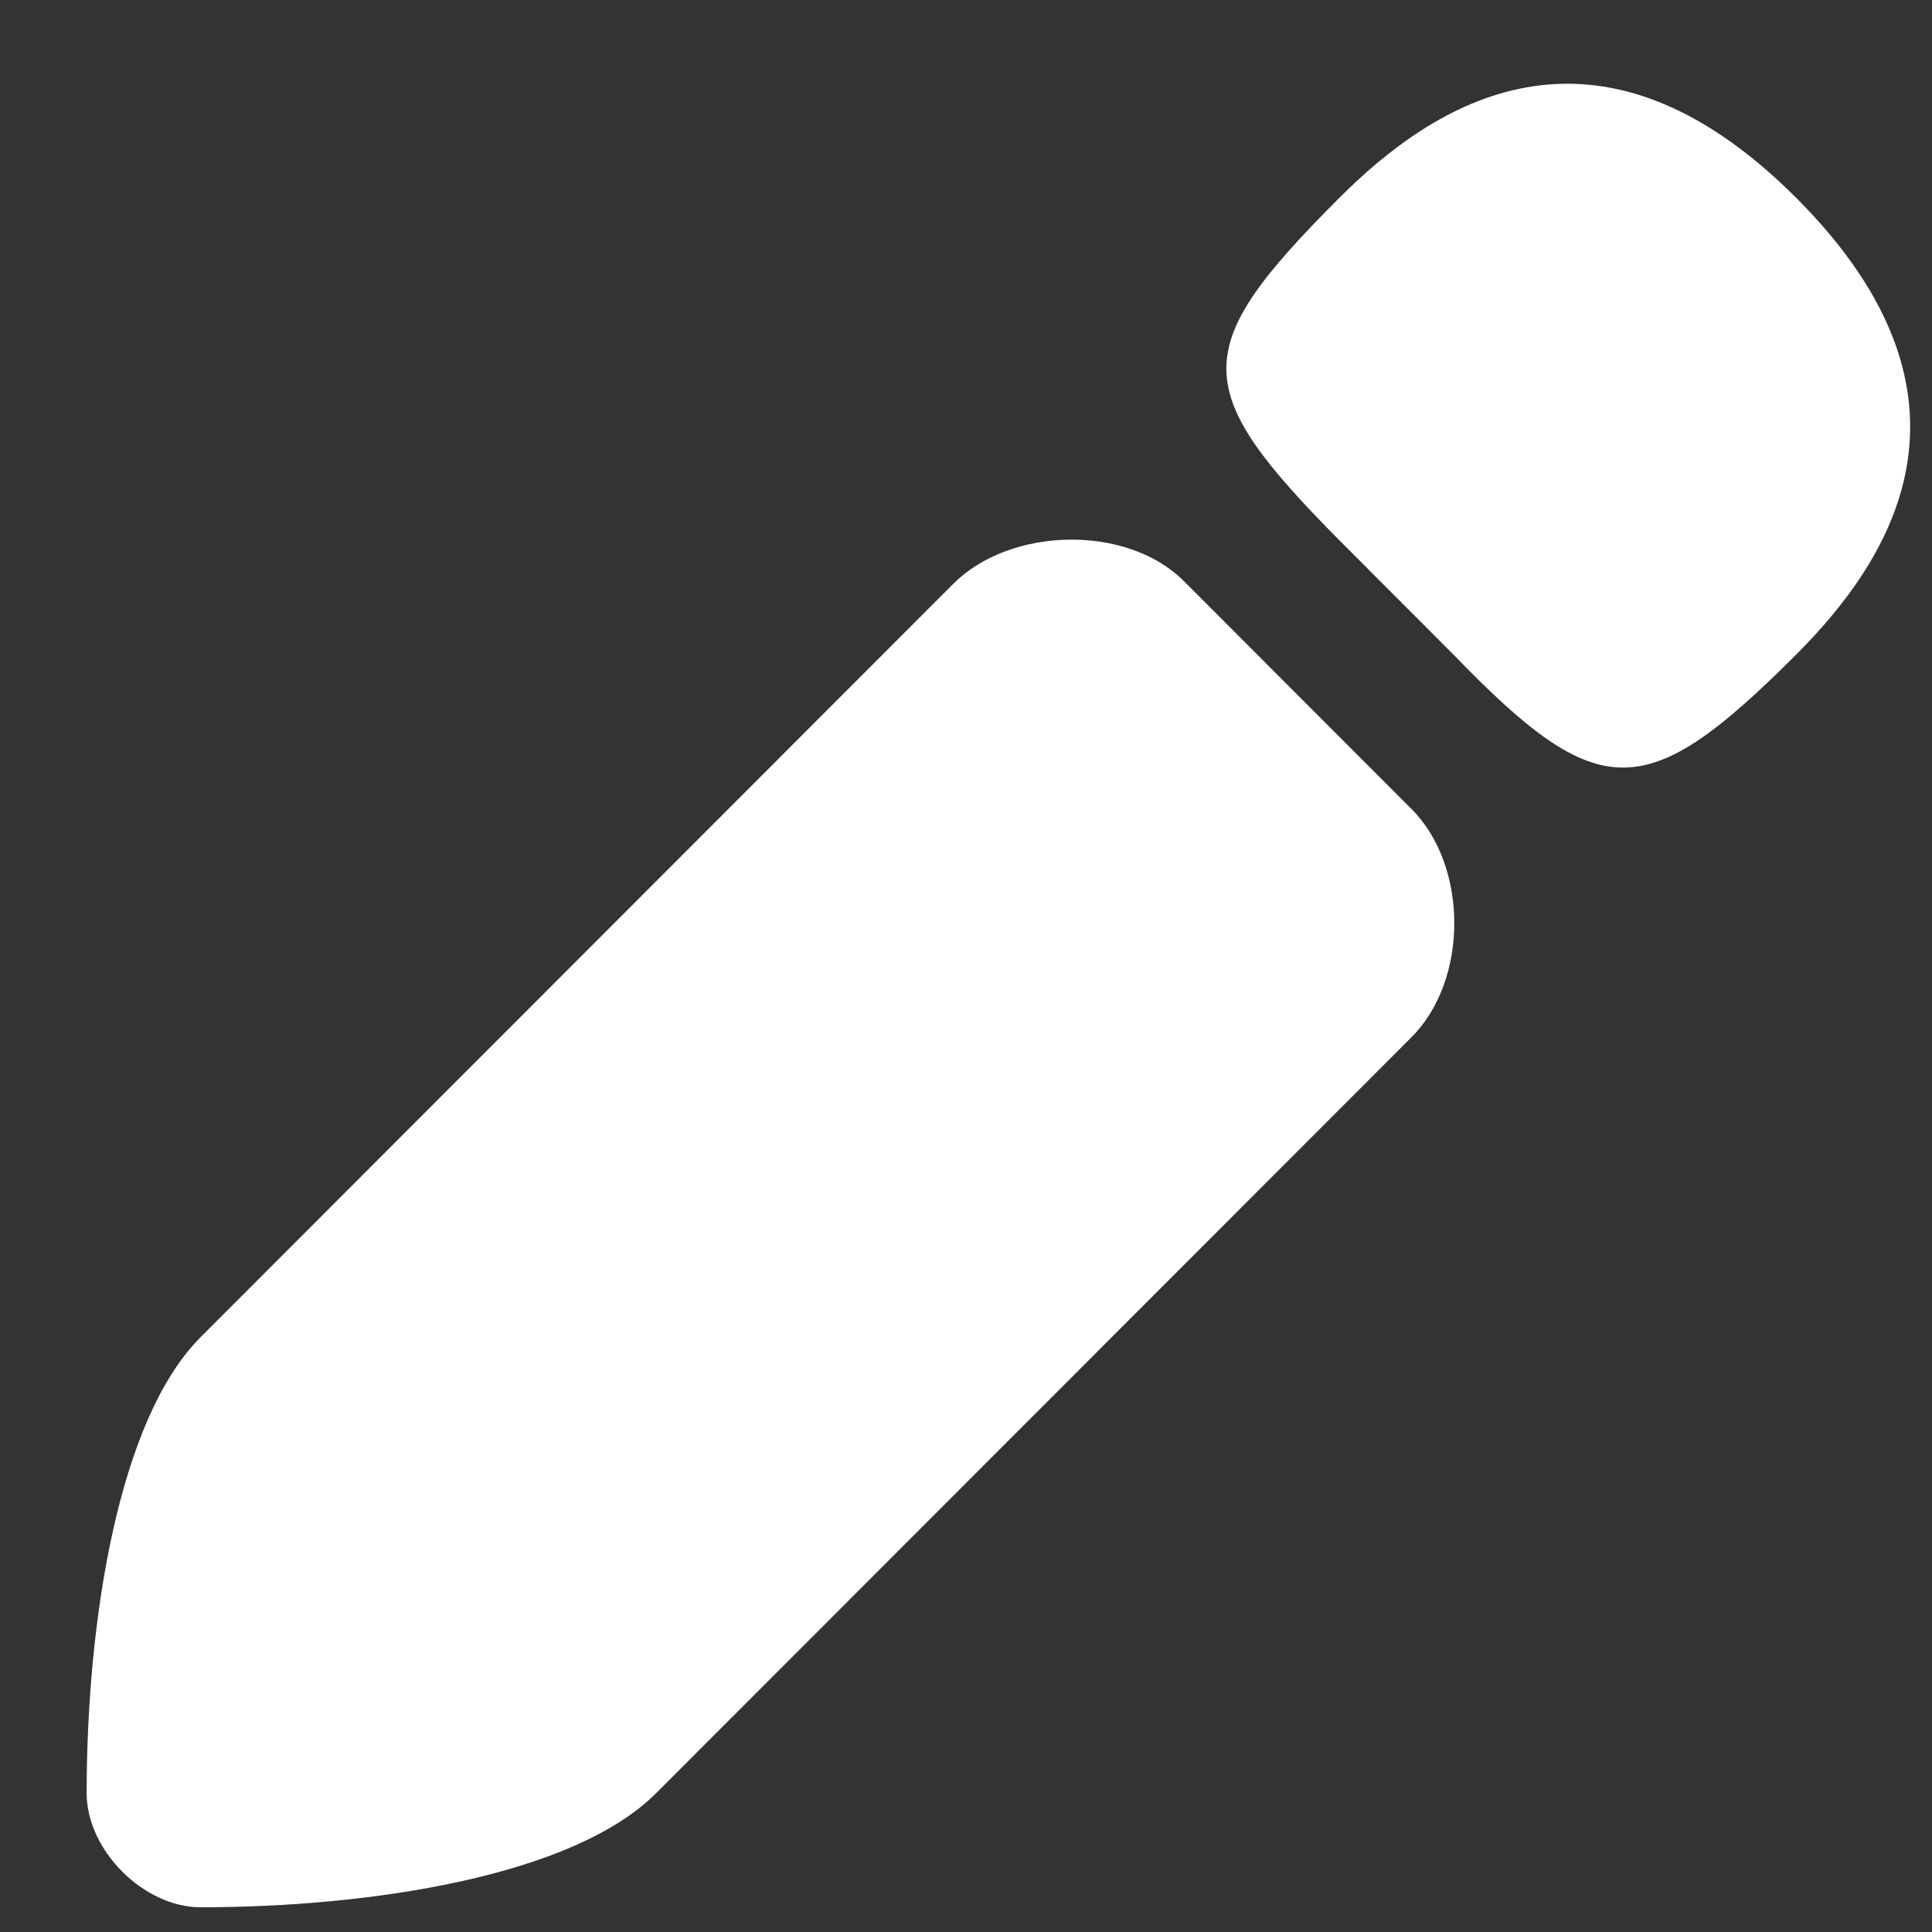 <svg width="20" height="20" viewBox="0 0 20 20" fill="none" xmlns="http://www.w3.org/2000/svg">
<rect x="0" y="0" width="20" height="20" fill="#333333" stroke="none"/>
<path d="M2.076 19.744C1.487 19.744 0.897 19.154 0.897 18.563C0.897 16.793 1.222 14.698 2.076 13.843C4.281 11.635 8.322 7.592 9.869 6.043C10.459 5.453 11.665 5.425 12.255 6.015L14.613 8.376C15.202 8.966 15.202 10.146 14.613 10.736C13.065 12.285 8.997 16.356 6.792 18.563C5.938 19.419 3.845 19.744 2.076 19.744Z" fill="white"/>
<path d="M18.593 2.047C16.504 -0.043 14.823 1.089 13.866 2.047C12.305 3.608 12.305 4.019 13.866 5.594L15.047 6.777C16.557 8.338 17.037 8.333 18.593 6.777C19.554 5.816 20.683 4.138 18.593 2.047Z" fill="white"/>
</svg>
